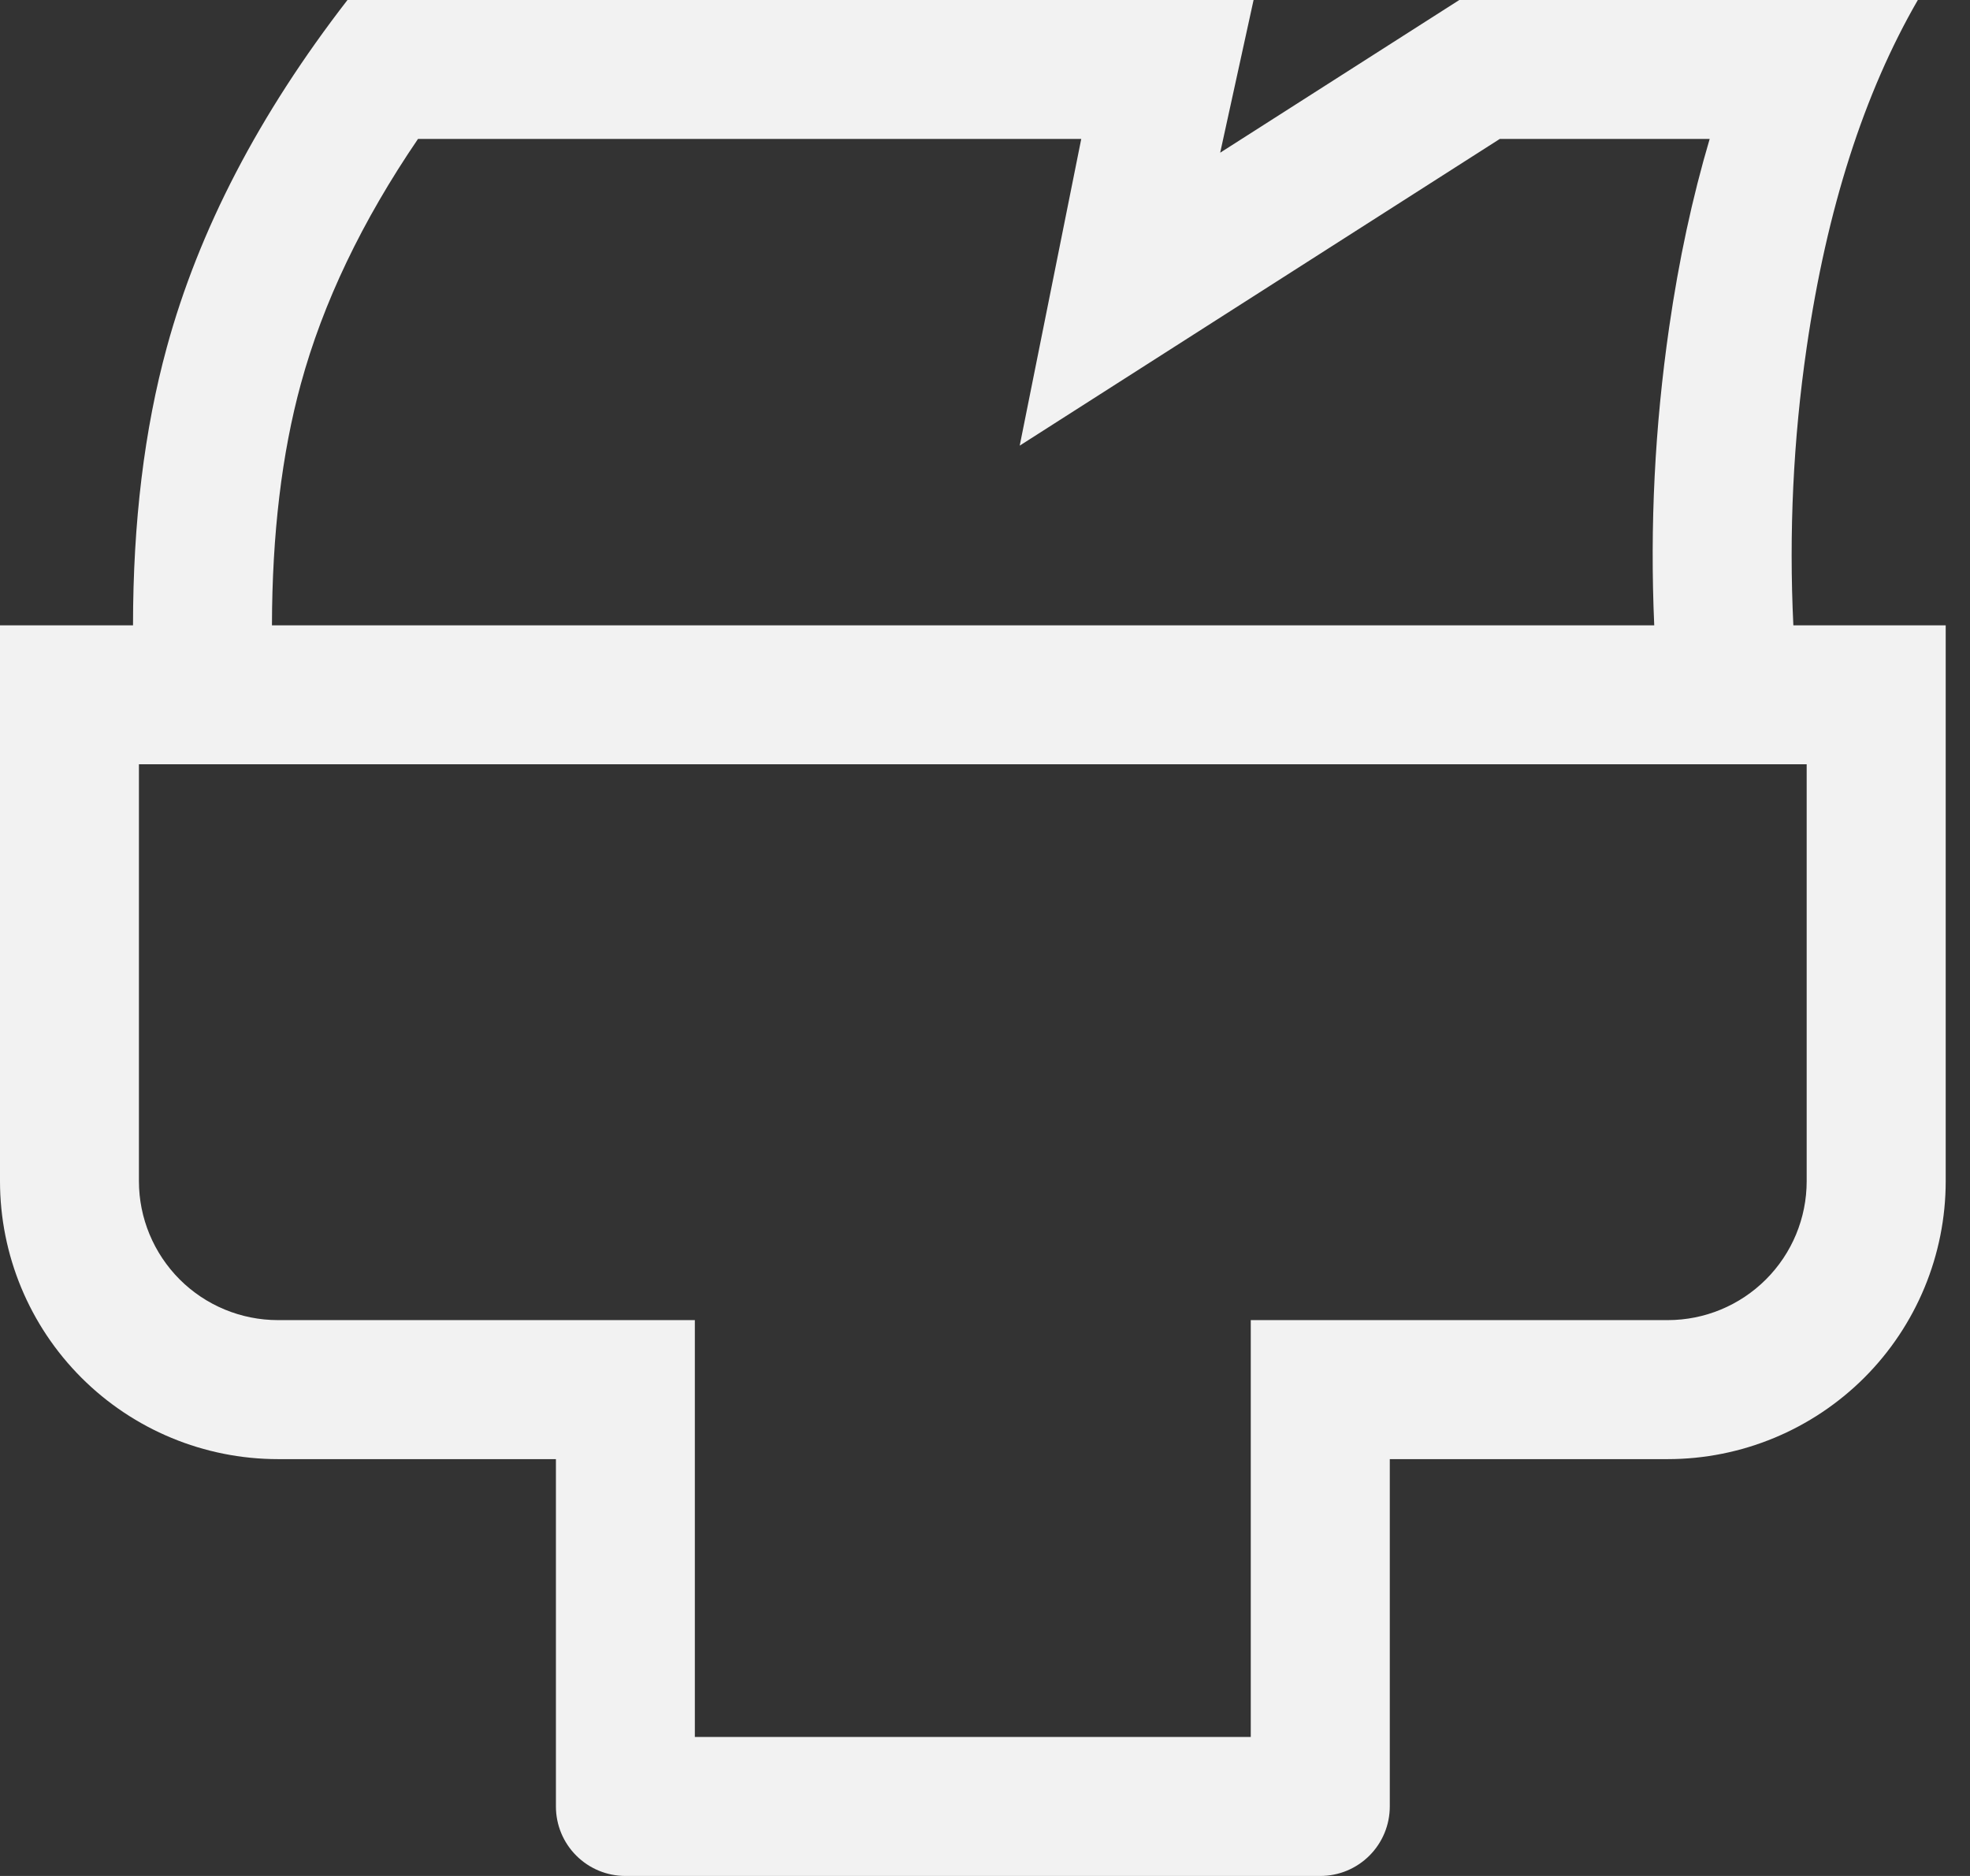 <svg width="21" height="20" viewBox="0 0 21 20" fill="none" xmlns="http://www.w3.org/2000/svg">
<rect x="0" y="0" width="21" height="20" fill="#333333" stroke="none"/>
<path d="M19.259 8.148H1.481V12.593C1.481 12.986 1.638 13.362 1.915 13.64C2.193 13.918 2.57 14.074 2.963 14.074H7.407V18.518H13.333V14.074H17.778C18.171 14.074 18.547 13.918 18.825 13.64C19.103 13.362 19.259 12.986 19.259 12.593V8.148ZM1.418 6.667C1.418 5.566 1.539 4.578 1.778 3.704C2.119 2.453 2.761 1.218 3.704 0H13.363L13.007 1.628L15.556 0H20.444C19.87 0.993 19.474 2.228 19.259 3.704C19.116 4.684 19.069 5.677 19.117 6.667H20.741V12.593C20.741 13.378 20.429 14.132 19.873 14.688C19.317 15.243 18.564 15.556 17.778 15.556H14.815V19.259C14.815 19.456 14.737 19.644 14.598 19.783C14.459 19.922 14.271 20 14.074 20H6.667C6.47 20 6.282 19.922 6.143 19.783C6.004 19.644 5.926 19.456 5.926 19.259V15.556H2.963C2.177 15.556 1.423 15.243 0.868 14.688C0.312 14.132 0 13.378 0 12.593V6.667H1.418ZM2.899 6.667H17.634C17.587 5.606 17.64 4.547 17.793 3.49C17.896 2.776 18.04 2.107 18.225 1.481H15.988L10.87 4.751L11.526 1.481H4.456C3.858 2.359 3.443 3.228 3.207 4.093C3.004 4.836 2.901 5.693 2.899 6.667Z" fill="#F2F2F2"/>
</svg>
